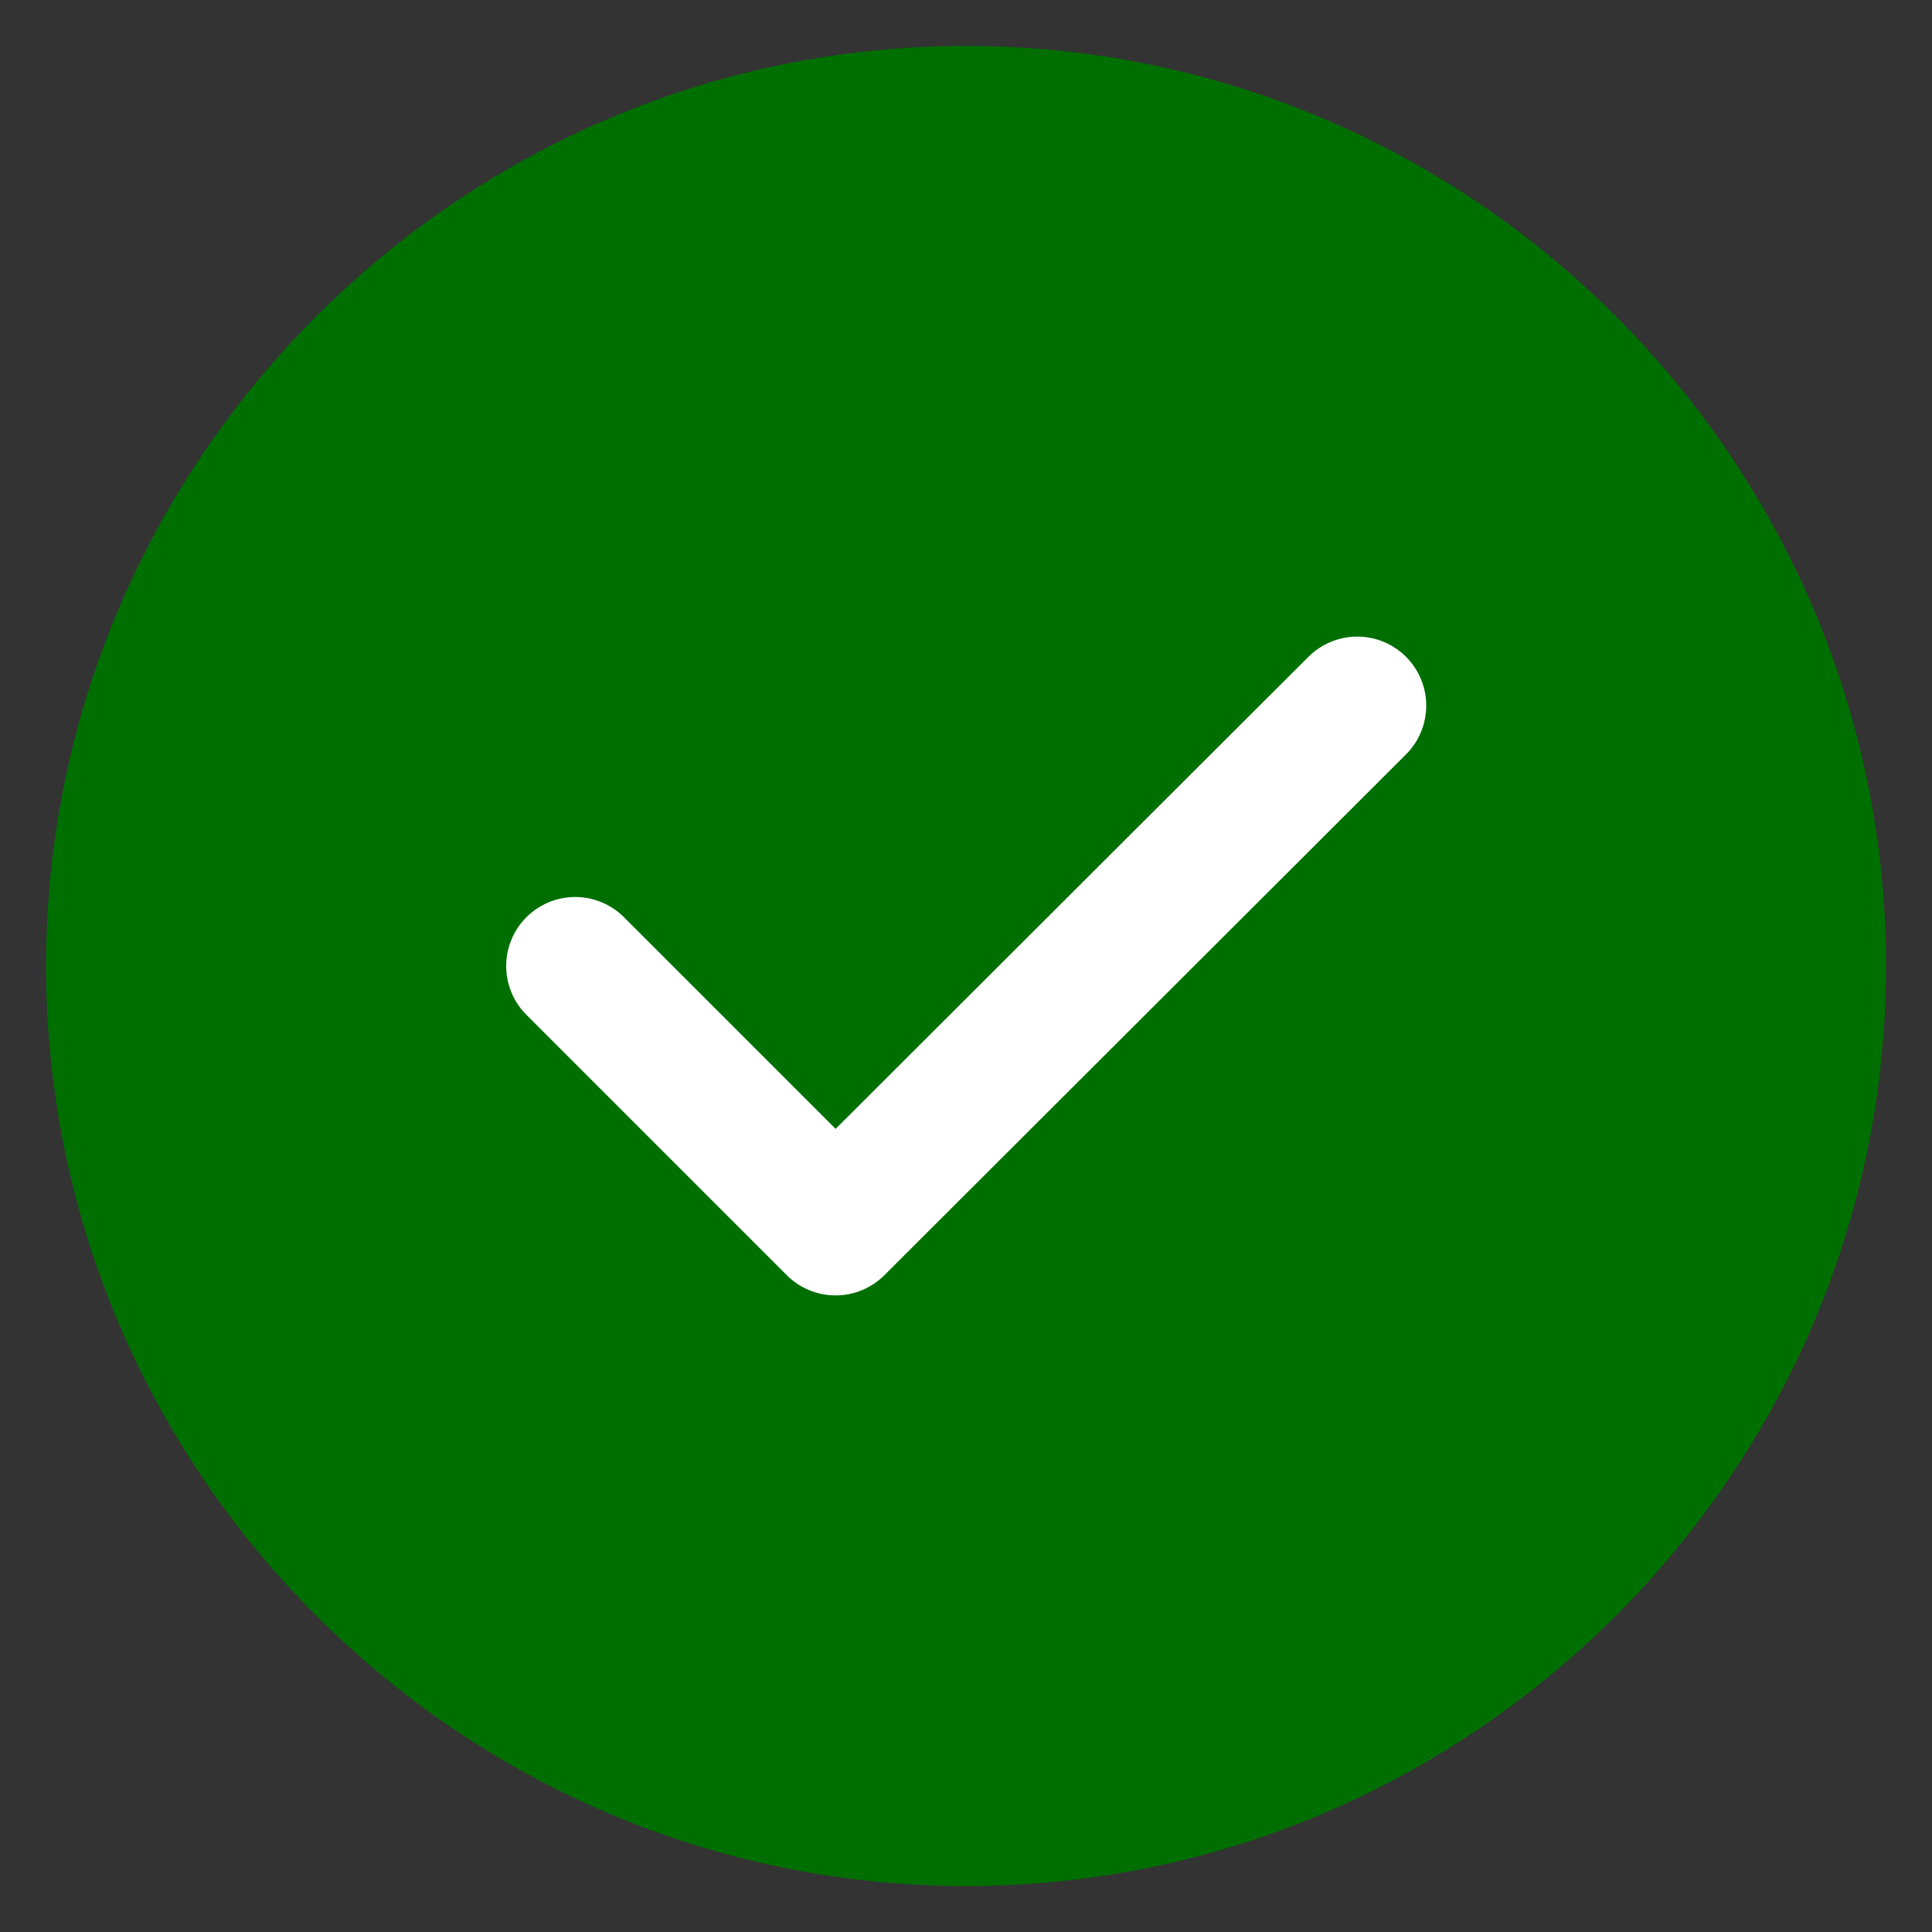 <svg width="14" height="14" viewBox="0 0 14 14" fill="none" xmlns="http://www.w3.org/2000/svg">
<rect x="0" y="0" width="14" height="14" fill="#333333" stroke="none"/>
<path d="M7.001 13.667C10.667 13.667 13.667 10.667 13.667 7C13.667 3.333 10.667 0.333 7.001 0.333C3.334 0.333 0.334 3.333 0.334 7C0.334 10.667 3.334 13.667 7.001 13.667Z" fill="#006F01"/>
<path d="M4.168 7L6.055 8.887L9.835 5.113" stroke="white" stroke-linecap="round" stroke-linejoin="round"/>
</svg>
